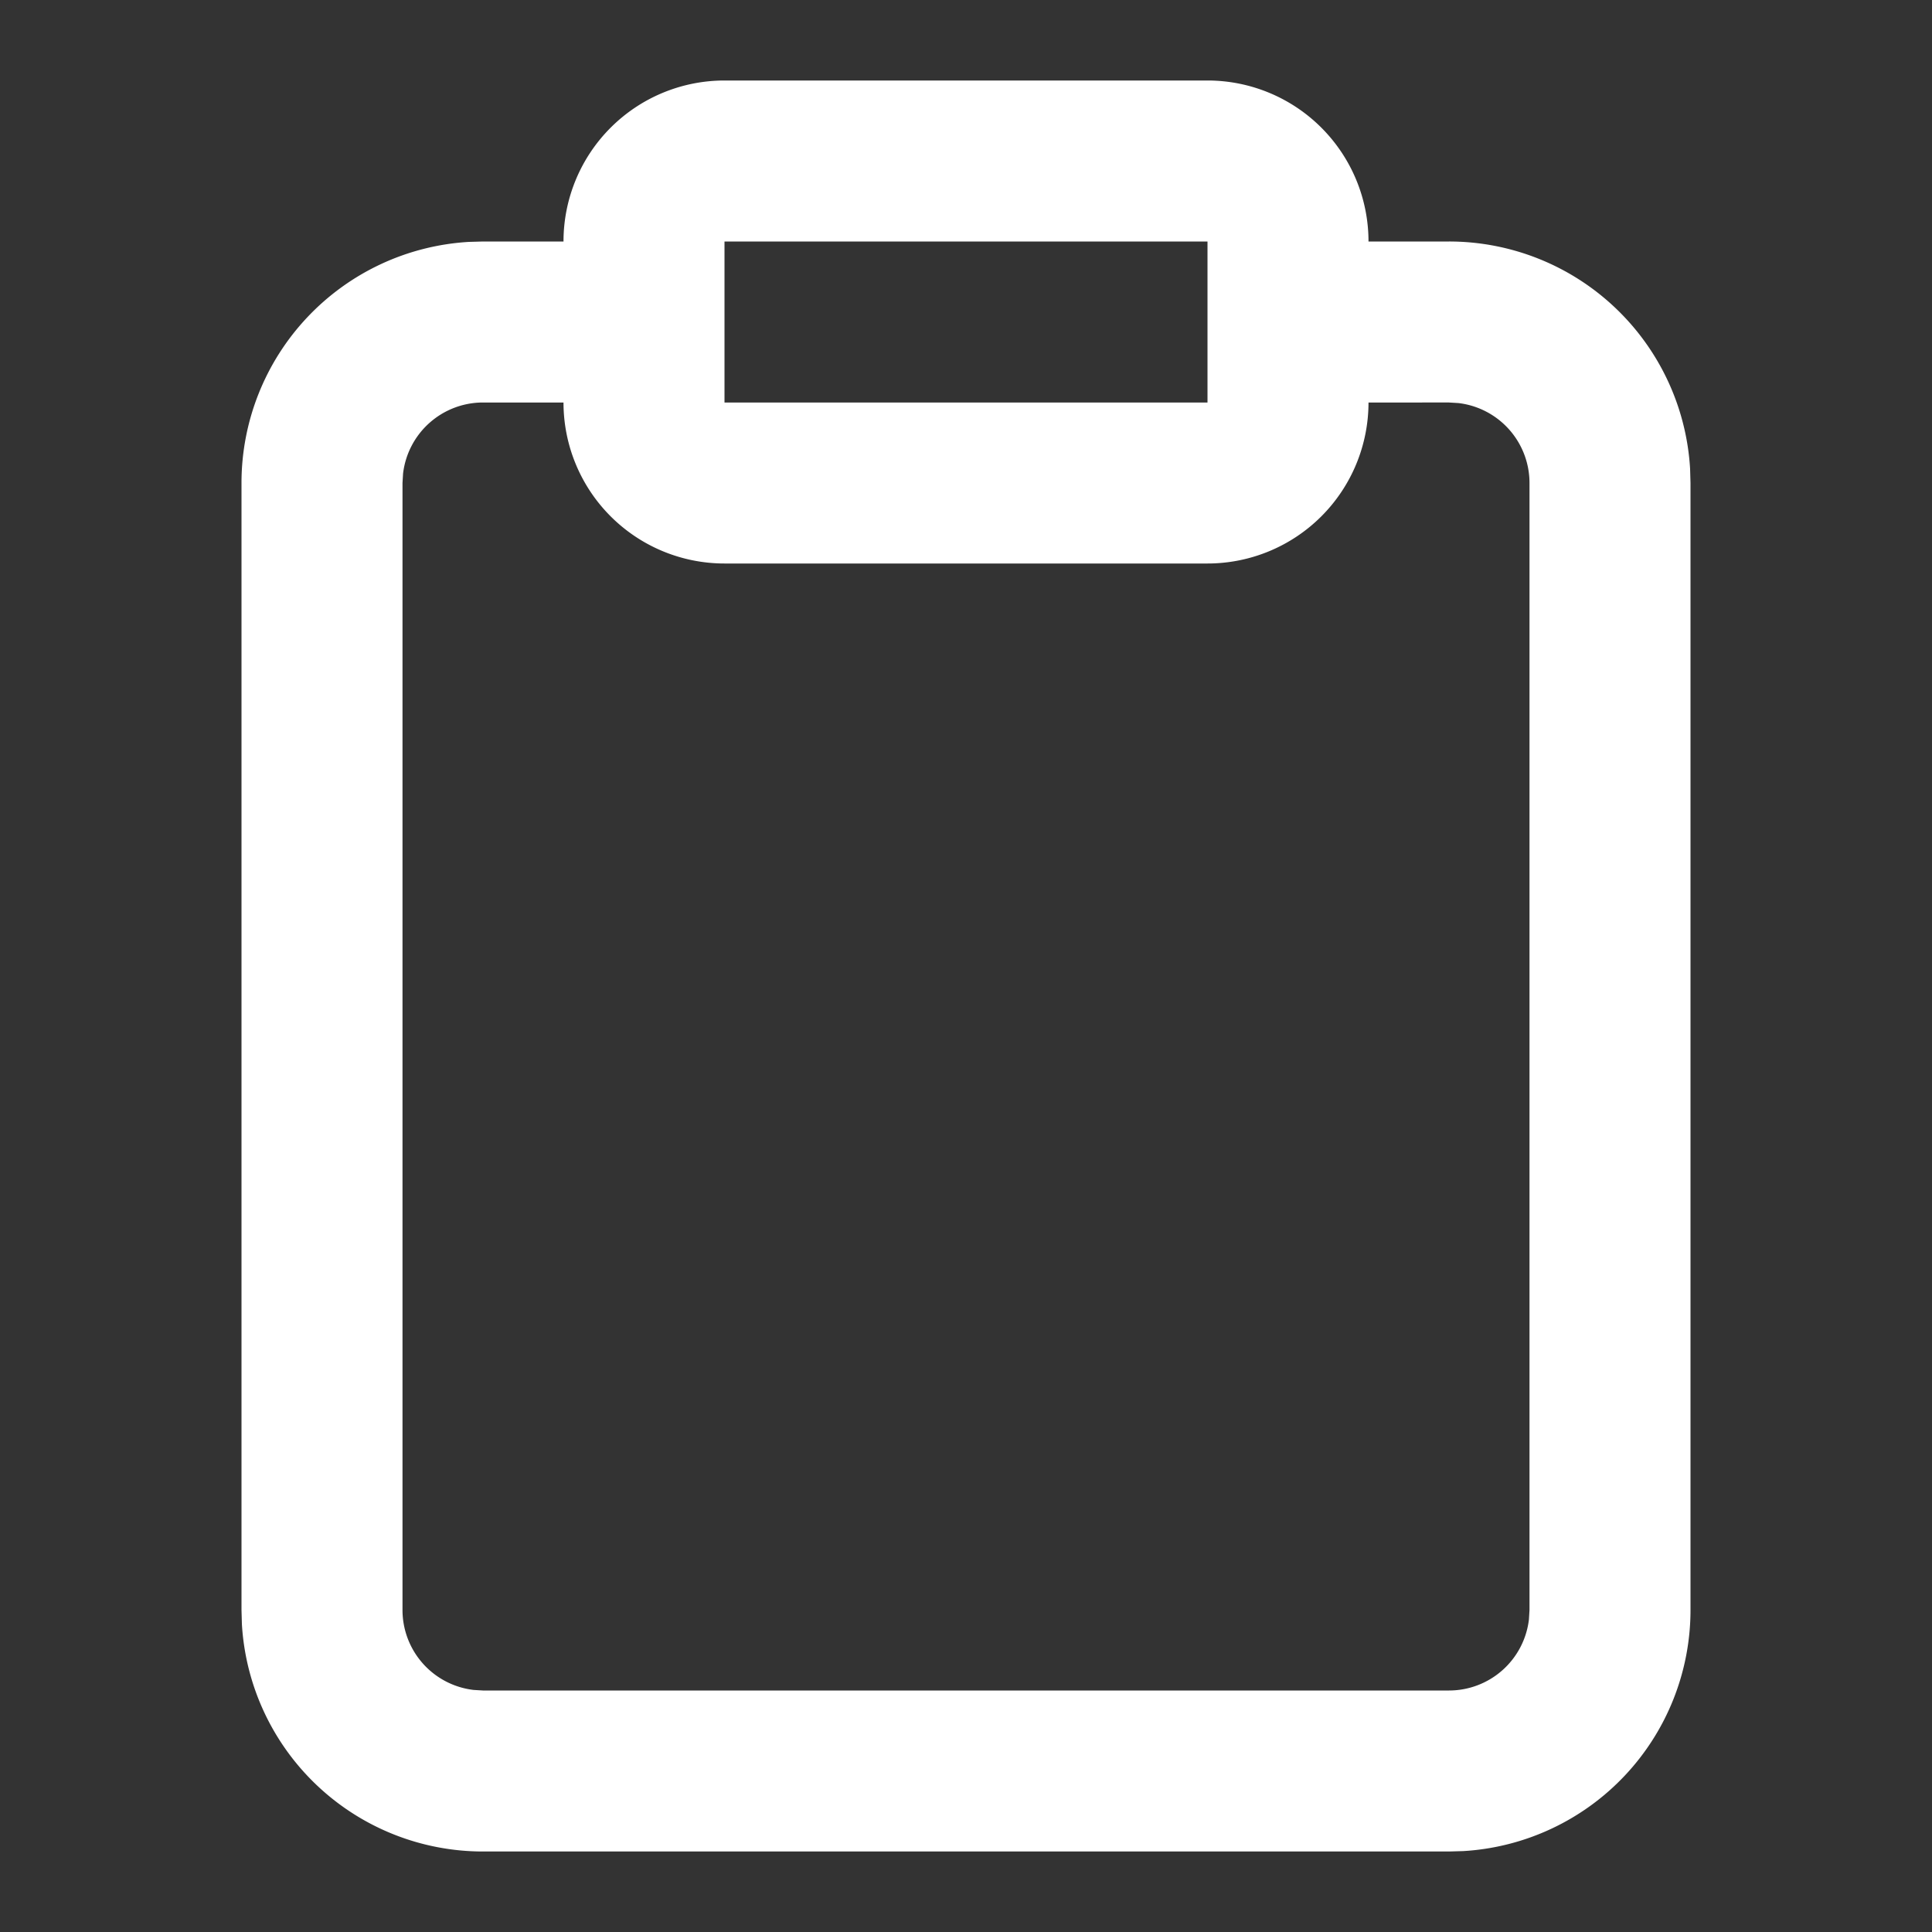 <?xml version="1.0" standalone="no"?><!DOCTYPE svg PUBLIC "-//W3C//DTD SVG 1.1//EN" "http://www.w3.org/Graphics/SVG/1.1/DTD/svg11.dtd"><svg class="icon" width="48px" height="48.00px" viewBox="0 0 1024 1024" version="1.1" xmlns="http://www.w3.org/2000/svg"><rect x="0" y="0" width="1024" height="1024" fill="#333333" stroke="none"/><path  d="M640 42.667a85.333 85.333 0 0 1 85.333 85.333h42.667a128 128 0 0 1 127.787 120.491L896 256v597.333a128 128 0 0 1-120.491 127.787L768 981.333H256a128 128 0 0 1-127.787-120.491L128 853.333V256a128 128 0 0 1 120.491-127.787L256 128h42.667a85.333 85.333 0 0 1 85.333-85.333z m85.333 170.667a85.333 85.333 0 0 1-85.333 85.333H384a85.333 85.333 0 0 1-85.333-85.333H256a42.667 42.667 0 0 0-42.368 37.675L213.333 256v597.333a42.667 42.667 0 0 0 37.675 42.368L256 896h512a42.667 42.667 0 0 0 42.368-37.675L810.667 853.333V256a42.667 42.667 0 0 0-37.675-42.368L768 213.333z m-85.333-85.333H384v85.333h256V128z" fill="#ffffff" /></svg>

